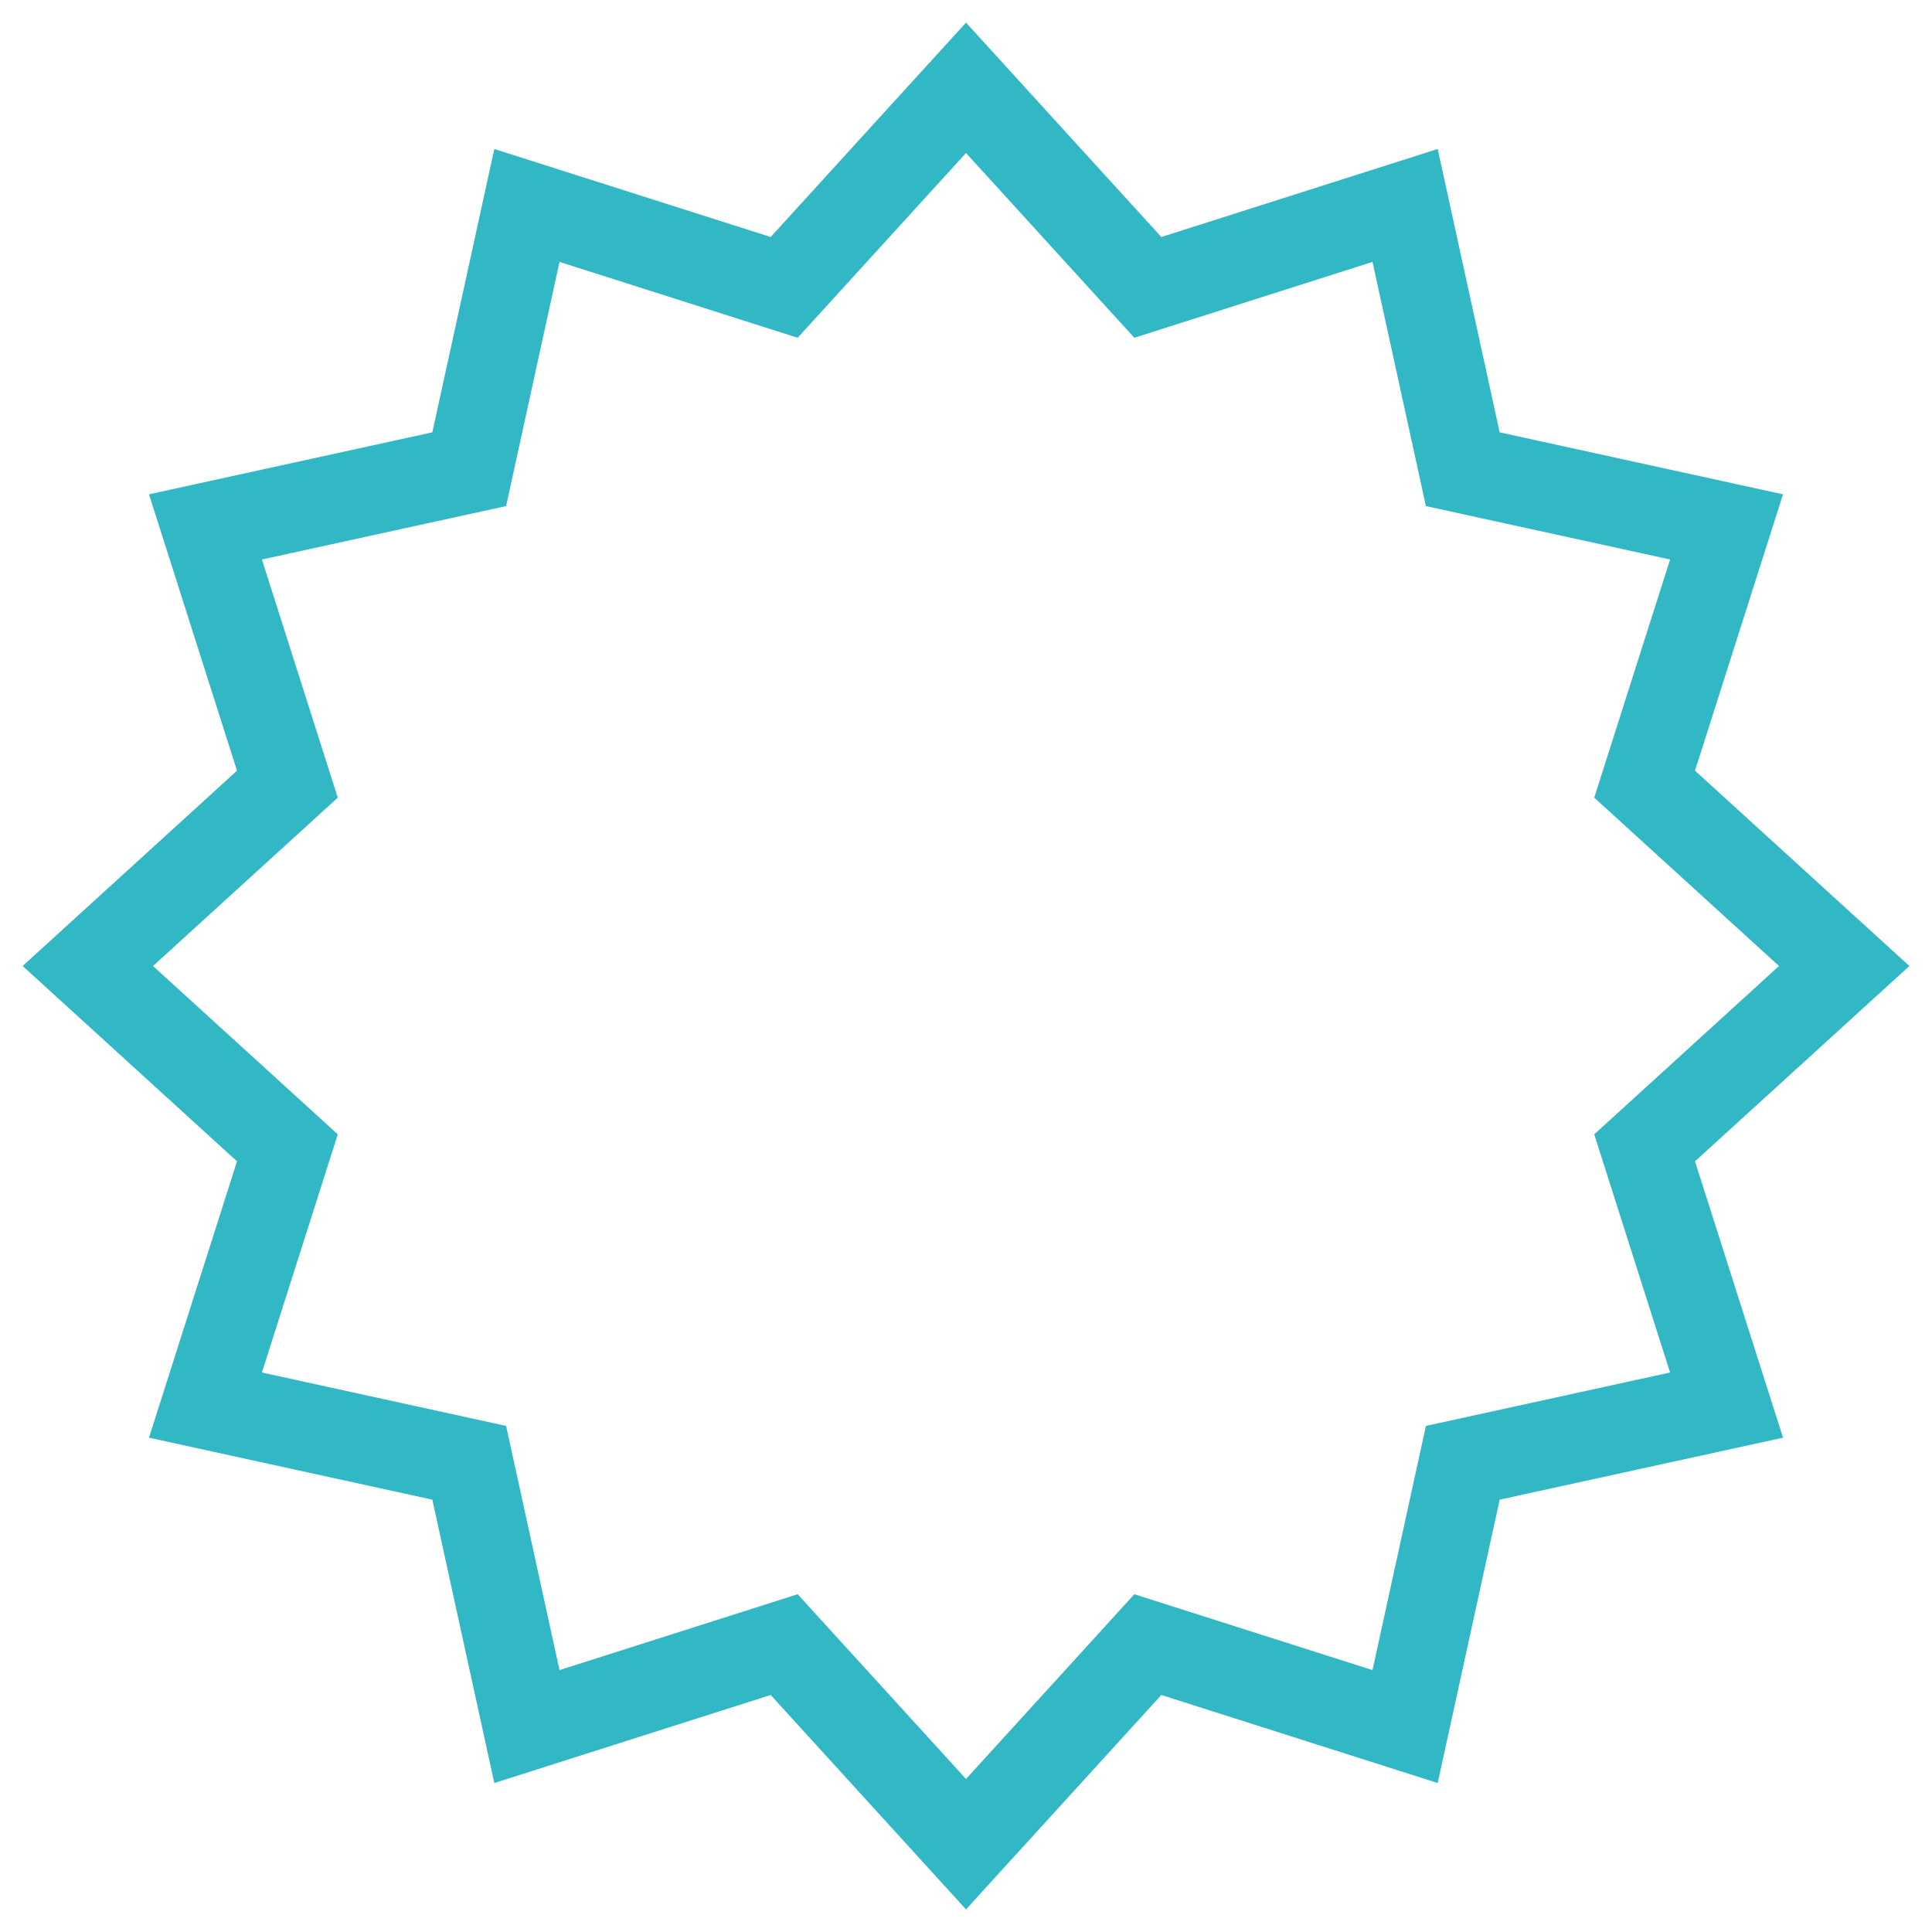 <svg width="44" height="44" viewBox="0 0 44 44" fill="none"
  xmlns="http://www.w3.org/2000/svg">
  <path d="M22 2L26.141 6.545L32 4.679L33.314 10.686L39.321 12L37.455 17.859L42 22L37.455 26.141L39.321 32L33.314 33.314L32 39.321L26.141 37.455L22 42L17.859 37.455L12 39.321L10.686 33.314L4.679 32L6.545 26.141L2 22L6.545 17.859L4.679 12L10.686 10.686L12 4.679L17.859 6.545L22 2Z" stroke="#32B7C5" stroke-width="2"/>
</svg>

